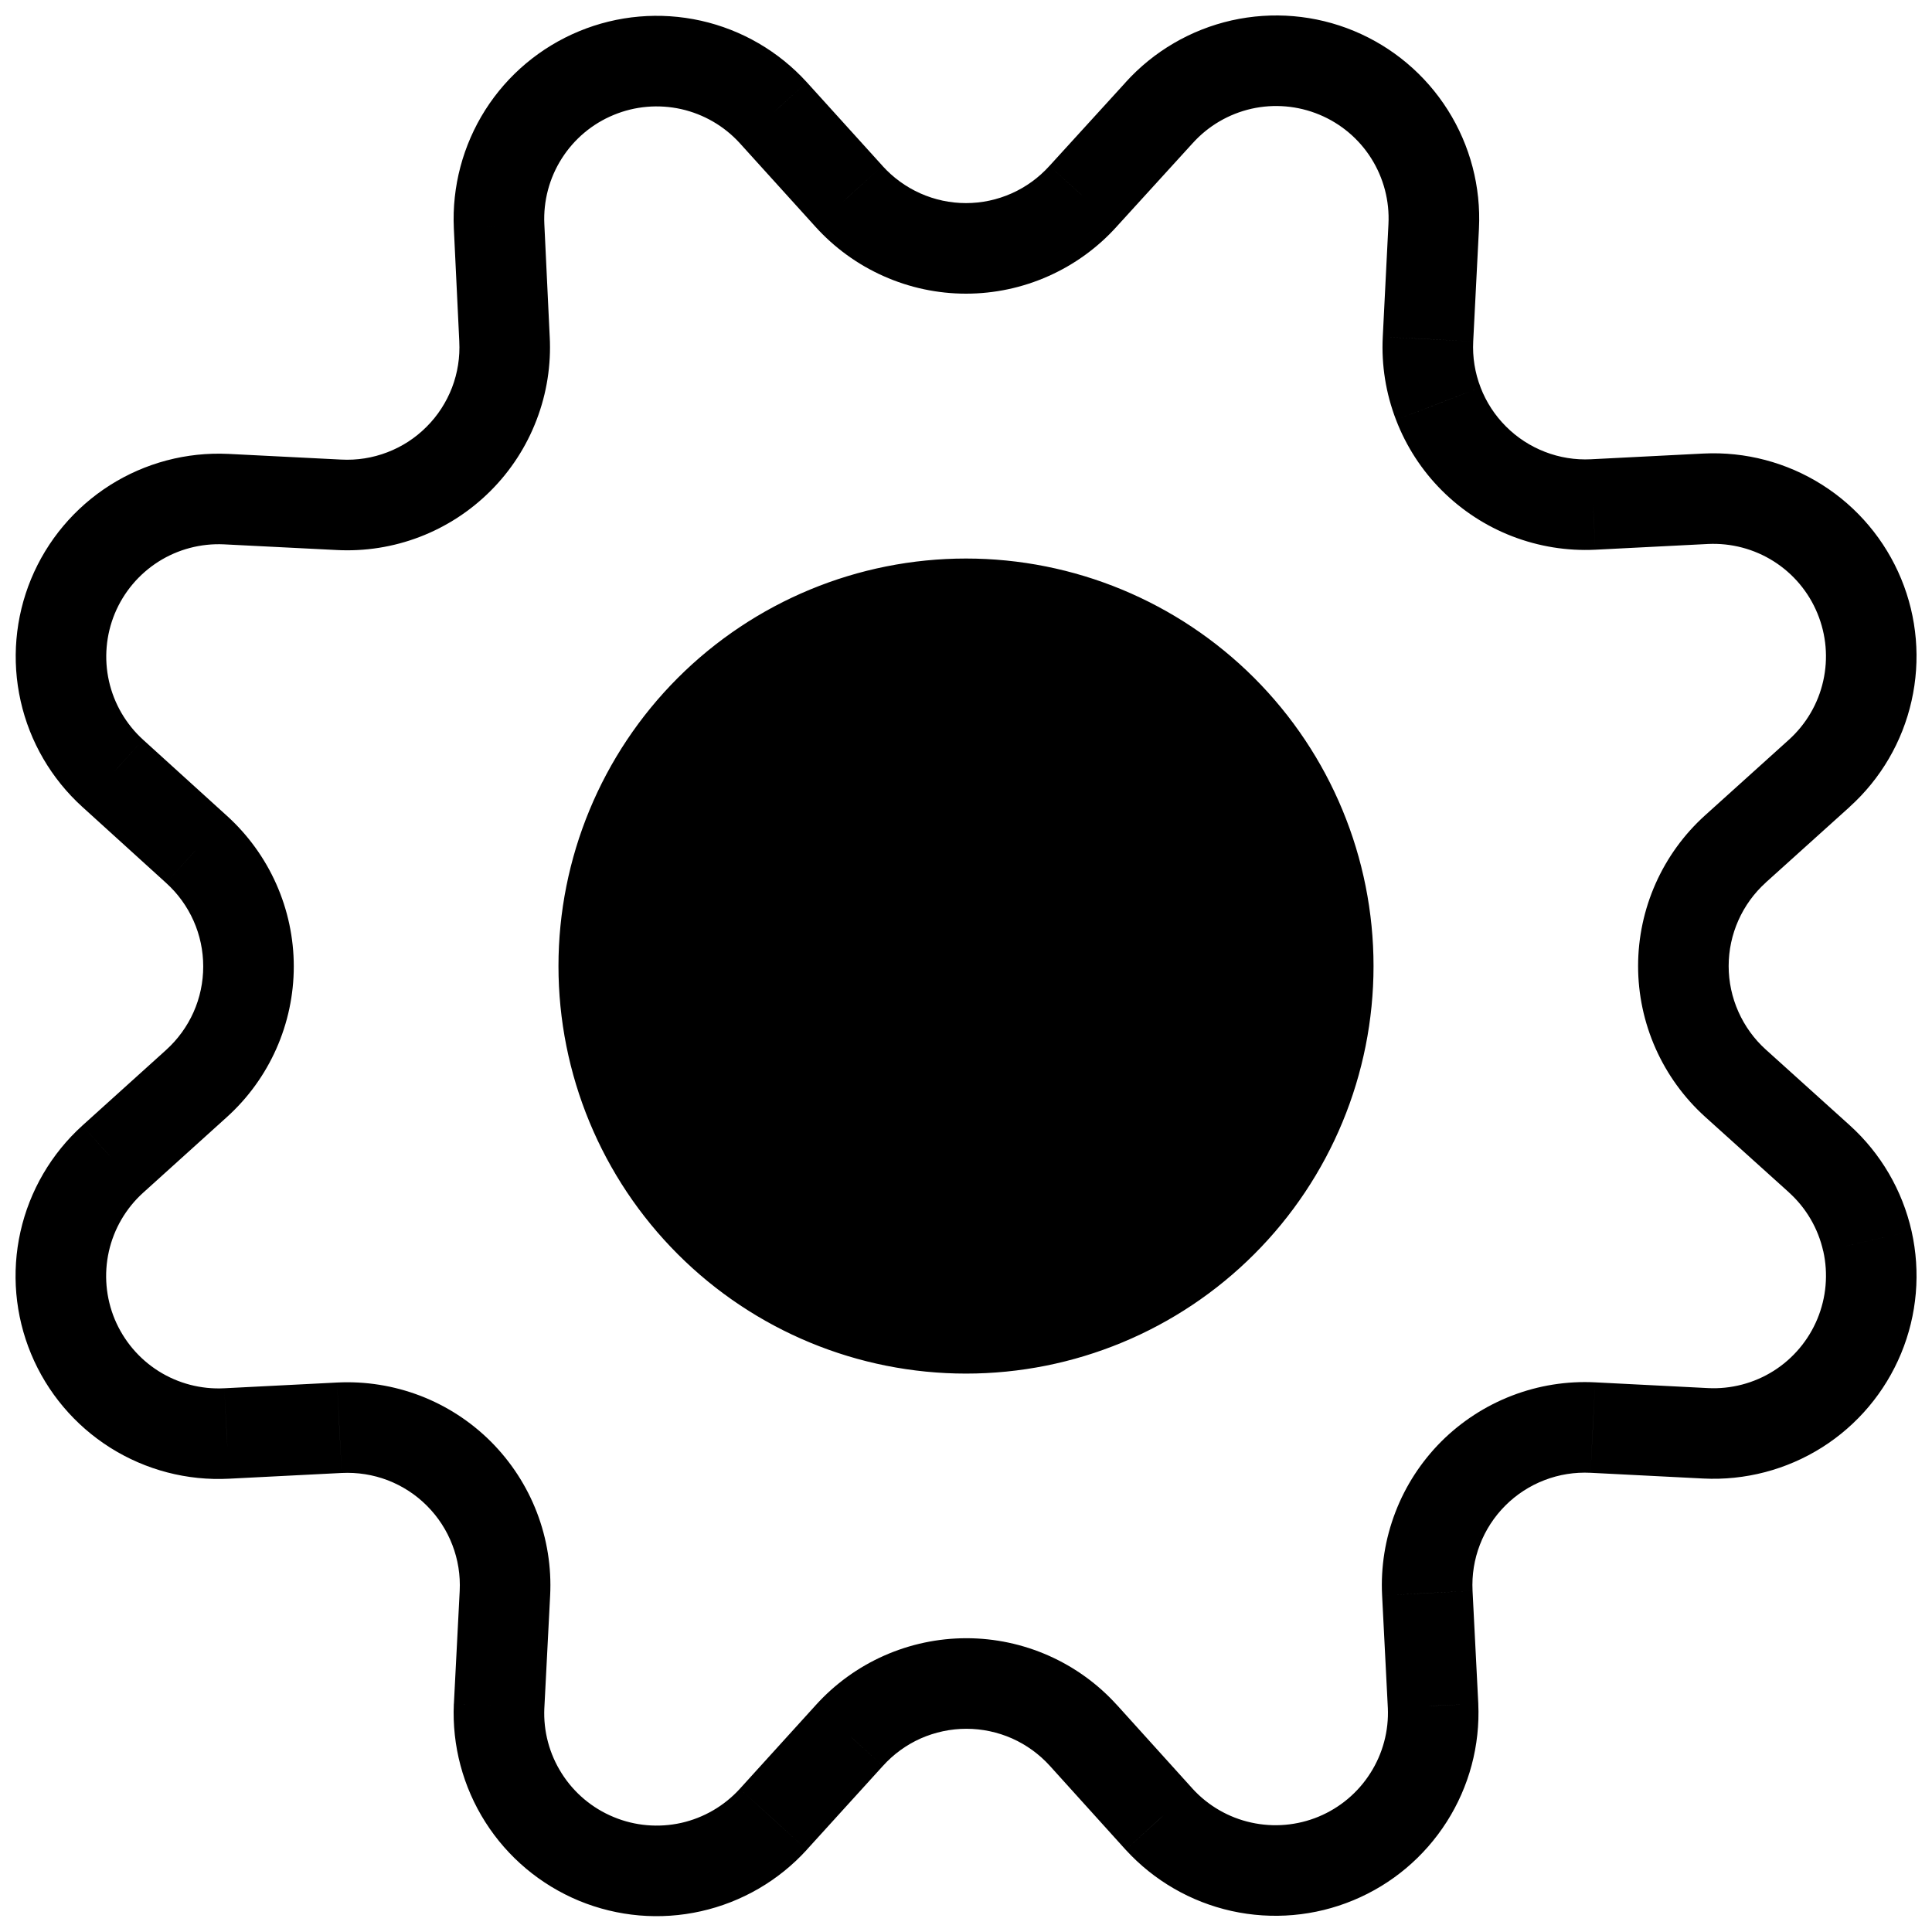 <svg xmlns="http://www.w3.org/2000/svg" width="32" height="32" fill="none" viewBox="0 0 32 32"><path fill="currentColor" d="M14.061 3.251L14.618 2.749L14.617 2.747L14.061 3.251ZM12.808 1.867L13.364 1.363L13.363 1.362L12.808 1.867ZM11.446 1.075L11.282 1.807L11.282 1.807L11.446 1.075ZM9.877 1.211L10.164 1.904L10.164 1.904L9.877 1.211ZM8.671 2.224L9.304 2.626L9.304 2.626L8.671 2.224ZM8.267 3.747L7.517 3.782L7.517 3.783L8.267 3.747ZM8.356 5.615L7.607 5.651L7.607 5.655L8.356 5.615ZM8.187 6.688L8.887 6.956L8.887 6.956L8.187 6.688ZM7.596 7.599L8.126 8.13L8.126 8.13L7.596 7.599ZM5.612 8.361L5.651 7.612L5.65 7.612L5.612 8.361ZM3.745 8.267L3.783 7.518L3.781 7.518L3.745 8.267ZM2.222 8.67L1.82 8.037L1.82 8.037L2.222 8.67ZM1.073 11.446L0.342 11.611L0.342 11.611L1.073 11.446ZM1.867 12.808L2.371 12.253L2.37 12.252L1.867 12.808ZM3.255 14.068L2.75 14.623L2.752 14.625L3.255 14.068ZM3.891 14.946L3.206 15.251L3.206 15.251L3.891 14.946ZM3.891 17.068L3.206 16.764L3.206 16.764L3.891 17.068ZM3.255 17.947L3.757 18.503L3.757 18.503L3.255 17.947ZM1.867 19.2L1.364 18.643L1.363 18.644L1.867 19.2ZM1.071 20.564L0.339 20.4L0.339 20.4L1.071 20.564ZM1.208 22.137L0.515 22.425L0.515 22.425L1.208 22.137ZM2.226 23.344L1.827 23.979L1.827 23.979L2.226 23.344ZM3.755 23.743L3.717 22.994L3.715 22.994L3.755 23.743ZM5.621 23.648L5.659 24.397L5.66 24.397L5.621 23.648ZM6.692 23.819L6.961 23.118L6.961 23.118L6.692 23.819ZM7.601 24.409L7.071 24.94L7.071 24.94L7.601 24.409ZM8.363 26.389L7.614 26.351L7.614 26.351L8.363 26.389ZM8.267 28.256L7.518 28.218L7.517 28.222L8.267 28.256ZM9.878 30.79L10.165 30.096L10.165 30.096L9.878 30.79ZM11.447 30.924L11.611 31.656L11.611 31.656L11.447 30.924ZM12.808 30.133L13.363 30.638L13.363 30.637L12.808 30.133ZM14.068 28.745L14.623 29.25L14.625 29.248L14.068 28.745ZM14.946 28.109L14.641 27.424L14.641 27.424L14.946 28.109ZM17.067 28.109L16.763 28.794L16.763 28.794L17.067 28.109ZM17.945 28.745L17.389 29.248L17.389 29.248L17.945 28.745ZM19.2 30.133L18.643 30.636L18.647 30.64L19.2 30.133ZM20.561 30.92L20.723 30.187L20.723 30.187L20.561 30.92ZM22.127 30.783L21.839 30.09L21.839 30.09L22.127 30.783ZM23.736 28.253L24.485 28.22L24.485 28.215L23.736 28.253ZM23.641 26.387L24.39 26.349L24.39 26.348L23.641 26.387ZM23.812 25.316L23.112 25.047L23.112 25.047L23.812 25.316ZM25.312 23.816L25.581 24.516L25.581 24.516L25.312 23.816ZM26.383 23.645L26.344 24.394L26.345 24.394L26.383 23.645ZM28.249 23.74L28.287 22.991L28.287 22.991L28.249 23.74ZM30.93 20.557L30.198 20.722L30.199 20.722L30.93 20.557ZM30.133 19.193L30.636 18.637L30.636 18.637L30.133 19.193ZM28.744 17.94L28.241 18.497L28.241 18.497L28.744 17.94ZM28.107 17.062L28.793 16.757L28.793 16.757L28.107 17.062ZM28.107 14.94L28.793 15.244L28.793 15.244L28.107 14.94ZM28.744 14.061L28.241 13.505L28.241 13.505L28.744 14.061ZM30.133 12.808L30.636 13.365L30.636 13.364L30.133 12.808ZM30.93 11.445L31.661 11.61L31.661 11.61L30.93 11.445ZM30.796 9.872L30.102 10.159L30.102 10.159L30.796 9.872ZM29.78 8.664L30.181 8.03L30.181 8.03L29.78 8.664ZM28.253 8.261L28.216 7.512L28.215 7.512L28.253 8.261ZM26.387 8.356L26.423 9.105L26.424 9.105L26.387 8.356ZM24.412 7.593L24.943 7.063L24.943 7.063L24.412 7.593ZM23.823 6.686L24.523 6.417L24.523 6.416L23.823 6.686ZM23.652 5.617L22.903 5.579L22.903 5.58L23.652 5.617ZM23.747 3.751L22.997 3.713L22.997 3.713L23.747 3.751ZM23.346 2.223L23.98 1.822L23.98 1.822L23.346 2.223ZM22.138 1.205L22.425 0.512L22.425 0.512L22.138 1.205ZM20.564 1.07L20.399 0.338L20.399 0.338L20.564 1.07ZM19.2 1.867L19.754 2.372L19.756 2.37L19.2 1.867ZM17.939 3.251L17.384 2.746L17.381 2.749L17.939 3.251ZM17.061 3.888L16.756 3.203L16.756 3.203L17.061 3.888ZM11.757 20.244L12.288 19.714L12.288 19.714L11.757 20.244ZM11.757 11.759L11.227 11.228L11.227 11.228L11.757 11.759ZM20.243 20.244L19.712 19.714L19.712 19.714L20.243 20.244ZM13.504 3.753C13.819 4.102 14.204 4.382 14.634 4.573L15.244 3.203C15.006 3.097 14.793 2.942 14.618 2.749L13.504 3.753ZM12.252 2.37L13.505 3.754L14.617 2.747L13.364 1.363L12.252 2.37ZM11.282 1.807C11.656 1.891 11.995 2.088 12.253 2.371L13.363 1.362C12.897 0.85 12.285 0.494 11.61 0.343L11.282 1.807ZM10.164 1.904C10.518 1.757 10.908 1.724 11.282 1.807L11.61 0.343C10.934 0.192 10.229 0.253 9.59 0.518L10.164 1.904ZM9.304 2.626C9.509 2.303 9.809 2.05 10.164 1.904L9.59 0.518C8.95 0.783 8.408 1.238 8.037 1.822L9.304 2.626ZM9.016 3.712C8.998 3.329 9.098 2.95 9.304 2.626L8.037 1.822C7.667 2.406 7.485 3.091 7.517 3.782L9.016 3.712ZM9.105 5.579L9.016 3.711L7.517 3.783L7.607 5.651L9.105 5.579ZM8.887 6.956C9.056 6.516 9.13 6.045 9.105 5.575L7.607 5.655C7.621 5.915 7.58 6.176 7.487 6.42L8.887 6.956ZM8.126 8.13C8.46 7.796 8.719 7.396 8.887 6.956L7.487 6.42C7.393 6.663 7.25 6.885 7.065 7.069L8.126 8.13ZM6.954 8.892C7.394 8.723 7.793 8.463 8.126 8.13L7.065 7.069C6.881 7.254 6.66 7.398 6.416 7.491L6.954 8.892ZM5.573 9.11C6.043 9.135 6.514 9.061 6.954 8.892L6.416 7.491C6.172 7.585 5.912 7.626 5.651 7.612L5.573 9.11ZM3.707 9.016L5.574 9.11L5.65 7.612L3.783 7.518L3.707 9.016ZM2.624 9.303C2.947 9.098 3.327 8.998 3.709 9.016L3.781 7.518C3.09 7.485 2.405 7.666 1.82 8.037L2.624 9.303ZM1.901 10.163C2.048 9.809 2.3 9.509 2.624 9.303L1.82 8.037C1.236 8.408 0.78 8.95 0.515 9.59L1.901 10.163ZM1.805 11.282C1.721 10.908 1.755 10.517 1.901 10.163L0.515 9.59C0.251 10.229 0.19 10.935 0.342 11.611L1.805 11.282ZM2.37 12.252C2.087 11.995 1.889 11.656 1.805 11.282L0.342 11.611C0.493 12.286 0.85 12.898 1.363 13.364L2.37 12.252ZM3.759 13.513L2.371 12.253L1.362 13.363L2.75 14.623L3.759 13.513ZM4.576 14.642C4.385 14.212 4.106 13.827 3.757 13.511L2.752 14.625C2.945 14.799 3.1 15.013 3.206 15.251L4.576 14.642ZM4.866 16.007C4.866 15.537 4.767 15.072 4.576 14.642L3.206 15.251C3.312 15.489 3.366 15.747 3.366 16.007H4.866ZM4.576 17.373C4.767 16.943 4.866 16.478 4.866 16.007H3.366C3.366 16.268 3.312 16.526 3.206 16.764L4.576 17.373ZM3.757 18.503C4.106 18.188 4.385 17.803 4.576 17.373L3.206 16.764C3.1 17.002 2.945 17.215 2.752 17.39L3.757 18.503ZM2.369 19.757L3.757 18.503L2.752 17.39L1.364 18.643L2.369 19.757ZM1.803 20.728C1.887 20.354 2.085 20.014 2.37 19.756L1.363 18.644C0.849 19.11 0.491 19.723 0.339 20.4L1.803 20.728ZM1.9 21.85C1.753 21.495 1.719 21.103 1.803 20.728L0.339 20.4C0.187 21.077 0.249 21.785 0.515 22.425L1.9 21.85ZM2.626 22.71C2.301 22.505 2.048 22.204 1.9 21.85L0.515 22.425C0.781 23.066 1.24 23.609 1.827 23.979L2.626 22.71ZM3.715 22.994C3.332 23.014 2.951 22.915 2.626 22.71L1.827 23.979C2.414 24.349 3.101 24.528 3.794 24.492L3.715 22.994ZM5.583 22.899L3.717 22.994L3.793 24.492L5.659 24.397L5.583 22.899ZM6.961 23.118C6.522 22.95 6.052 22.875 5.583 22.899L5.66 24.397C5.92 24.384 6.18 24.425 6.423 24.518L6.961 23.118ZM8.132 23.879C7.799 23.546 7.4 23.287 6.961 23.118L6.423 24.518C6.666 24.612 6.887 24.755 7.071 24.94L8.132 23.879ZM8.892 25.049C8.723 24.61 8.464 24.212 8.132 23.879L7.071 24.94C7.255 25.124 7.399 25.345 7.492 25.588L8.892 25.049ZM9.112 26.428C9.136 25.958 9.061 25.488 8.892 25.049L7.492 25.588C7.586 25.831 7.627 26.091 7.614 26.351L9.112 26.428ZM9.016 28.295L9.112 26.428L7.614 26.351L7.518 28.218L9.016 28.295ZM9.305 29.375C9.099 29.052 8.998 28.673 9.016 28.29L7.517 28.222C7.486 28.913 7.668 29.596 8.039 30.18L9.305 29.375ZM10.165 30.096C9.81 29.95 9.51 29.698 9.305 29.375L8.039 30.18C8.41 30.764 8.952 31.218 9.591 31.483L10.165 30.096ZM11.283 30.193C10.909 30.276 10.518 30.243 10.165 30.096L9.591 31.483C10.231 31.747 10.936 31.808 11.611 31.656L11.283 30.193ZM12.253 29.629C11.995 29.912 11.656 30.109 11.283 30.193L11.611 31.656C12.285 31.505 12.897 31.15 13.363 30.638L12.253 29.629ZM13.513 28.241L12.253 29.629L13.363 30.637L14.623 29.25L13.513 28.241ZM14.641 27.424C14.211 27.615 13.826 27.894 13.511 28.243L14.625 29.248C14.799 29.055 15.012 28.9 15.25 28.794L14.641 27.424ZM16.007 27.134C15.536 27.134 15.071 27.233 14.641 27.424L15.25 28.794C15.489 28.689 15.746 28.634 16.007 28.634V27.134ZM17.372 27.424C16.942 27.233 16.477 27.134 16.007 27.134V28.634C16.267 28.634 16.525 28.689 16.763 28.794L17.372 27.424ZM18.502 28.243C18.187 27.894 17.802 27.615 17.372 27.424L16.763 28.794C17.001 28.9 17.214 29.055 17.389 29.248L18.502 28.243ZM19.756 29.63L18.502 28.242L17.389 29.248L18.643 30.636L19.756 29.63ZM20.723 30.187C20.35 30.105 20.011 29.909 19.753 29.627L18.647 30.64C19.113 31.149 19.724 31.502 20.398 31.652L20.723 30.187ZM21.839 30.09C21.486 30.236 21.096 30.27 20.723 30.187L20.398 31.652C21.072 31.801 21.776 31.74 22.414 31.475L21.839 30.09ZM22.697 29.369C22.492 29.692 22.193 29.943 21.839 30.09L22.414 31.475C23.052 31.211 23.592 30.757 23.963 30.174L22.697 29.369ZM22.987 28.287C23.004 28.669 22.903 29.047 22.697 29.369L23.963 30.174C24.334 29.592 24.516 28.91 24.485 28.22L22.987 28.287ZM22.892 26.425L22.987 28.291L24.485 28.215L24.39 26.349L22.892 26.425ZM23.112 25.047C22.943 25.486 22.868 25.956 22.892 26.425L24.39 26.348C24.377 26.088 24.418 25.828 24.512 25.585L23.112 25.047ZM23.872 23.876C23.54 24.209 23.28 24.608 23.112 25.047L24.512 25.585C24.605 25.342 24.749 25.121 24.933 24.937L23.872 23.876ZM25.043 23.116C24.604 23.285 24.205 23.544 23.872 23.876L24.933 24.937C25.117 24.753 25.338 24.609 25.581 24.516L25.043 23.116ZM26.421 22.896C25.951 22.872 25.482 22.947 25.043 23.116L25.581 24.516C25.824 24.422 26.084 24.381 26.344 24.394L26.421 22.896ZM28.287 22.991L26.421 22.896L26.345 24.394L28.211 24.489L28.287 22.991ZM29.377 22.706C29.052 22.911 28.671 23.011 28.287 22.991L28.211 24.489C28.904 24.524 29.591 24.344 30.178 23.974L29.377 22.706ZM30.102 21.844C29.955 22.199 29.702 22.5 29.377 22.706L30.178 23.974C30.765 23.603 31.222 23.06 31.488 22.418L30.102 21.844ZM30.199 20.722C30.283 21.097 30.249 21.489 30.102 21.844L31.488 22.418C31.754 21.777 31.814 21.07 31.662 20.392L30.199 20.722ZM29.63 19.75C29.916 20.008 30.114 20.347 30.198 20.722L31.662 20.392C31.509 19.715 31.151 19.102 30.636 18.637L29.63 19.75ZM28.241 18.497L29.631 19.75L30.636 18.637L29.246 17.383L28.241 18.497ZM27.422 17.366C27.613 17.796 27.892 18.181 28.241 18.497L29.247 17.384C29.053 17.209 28.899 16.995 28.793 16.757L27.422 17.366ZM27.132 16.001C27.132 16.471 27.231 16.936 27.422 17.366L28.793 16.757C28.687 16.519 28.632 16.261 28.632 16.001H27.132ZM27.422 14.635C27.231 15.065 27.132 15.53 27.132 16.001H28.632C28.632 15.74 28.687 15.482 28.793 15.244L27.422 14.635ZM28.241 13.505C27.892 13.82 27.613 14.205 27.422 14.635L28.793 15.244C28.899 15.006 29.053 14.793 29.247 14.618L28.241 13.505ZM29.631 12.251L28.241 13.505L29.246 14.618L30.636 13.365L29.631 12.251ZM30.198 11.28C30.114 11.655 29.915 11.994 29.63 12.252L30.636 13.364C31.151 12.899 31.509 12.287 31.661 11.61L30.198 11.28ZM30.102 10.159C30.249 10.514 30.283 10.905 30.198 11.28L31.661 11.61C31.814 10.934 31.754 10.226 31.489 9.586L30.102 10.159ZM29.378 9.297C29.703 9.503 29.956 9.804 30.102 10.159L31.489 9.586C31.224 8.945 30.767 8.401 30.181 8.03L29.378 9.297ZM28.29 9.01C28.674 8.992 29.054 9.092 29.378 9.297L30.181 8.03C29.595 7.659 28.909 7.478 28.216 7.512L28.29 9.01ZM26.424 9.105L28.291 9.01L28.215 7.512L26.349 7.607L26.424 9.105ZM25.048 8.883C25.486 9.052 25.954 9.128 26.423 9.105L26.35 7.607C26.09 7.62 25.831 7.578 25.589 7.484L25.048 8.883ZM23.881 8.123C24.213 8.455 24.61 8.714 25.048 8.883L25.589 7.484C25.346 7.39 25.126 7.247 24.943 7.063L23.881 8.123ZM23.123 6.955C23.291 7.393 23.549 7.791 23.881 8.123L24.943 7.063C24.759 6.879 24.616 6.659 24.523 6.417L23.123 6.955ZM22.903 5.58C22.879 6.048 22.954 6.517 23.123 6.955L24.523 6.416C24.429 6.174 24.388 5.915 24.401 5.655L22.903 5.58ZM22.997 3.713L22.903 5.579L24.401 5.655L24.496 3.789L22.997 3.713ZM22.712 2.623C22.917 2.948 23.017 3.329 22.997 3.713L24.496 3.789C24.531 3.096 24.351 2.409 23.98 1.822L22.712 2.623ZM21.851 1.898C22.206 2.045 22.507 2.298 22.712 2.623L23.98 1.822C23.609 1.235 23.066 0.778 22.425 0.512L21.851 1.898ZM20.729 1.801C21.104 1.717 21.496 1.751 21.851 1.898L22.425 0.512C21.784 0.246 21.076 0.186 20.399 0.338L20.729 1.801ZM19.756 2.37C20.014 2.084 20.354 1.886 20.729 1.801L20.399 0.338C19.722 0.491 19.109 0.849 18.643 1.364L19.756 2.37ZM18.493 3.756L19.754 2.372L18.646 1.362L17.384 2.746L18.493 3.756ZM17.366 4.573C17.796 4.382 18.181 4.102 18.496 3.753L17.381 2.749C17.207 2.942 16.994 3.097 16.756 3.203L17.366 4.573ZM16 4.864C16.471 4.864 16.936 4.765 17.366 4.573L16.756 3.203C16.518 3.309 16.26 3.364 16 3.364V4.864ZM14.634 4.573C15.064 4.765 15.529 4.864 16 4.864V3.364C15.739 3.364 15.482 3.309 15.244 3.203L14.634 4.573ZM9.25 16.001C9.25 17.792 9.961 19.509 11.227 20.774L12.288 19.714C11.303 18.729 10.75 17.394 10.75 16.001H9.25ZM11.227 11.228C9.961 12.494 9.25 14.211 9.25 16.001H10.75C10.75 14.609 11.303 13.274 12.288 12.289L11.227 11.228ZM16 9.251C14.21 9.251 12.493 9.963 11.227 11.228L12.288 12.289C13.272 11.305 14.607 10.751 16 10.751V9.251ZM20.773 11.228C19.507 9.963 17.79 9.251 16 9.251V10.751C17.392 10.751 18.728 11.305 19.712 12.289L20.773 11.228ZM22.75 16.001C22.75 14.211 22.039 12.494 20.773 11.228L19.712 12.289C20.697 13.274 21.25 14.609 21.25 16.001H22.75ZM20.773 20.774C22.039 19.509 22.75 17.792 22.75 16.001H21.25C21.25 17.394 20.697 18.729 19.712 19.714L20.773 20.774ZM16 22.751C17.79 22.751 19.507 22.04 20.773 20.774L19.712 19.714C18.728 20.698 17.392 21.251 16 21.251V22.751ZM11.227 20.774C12.493 22.04 14.21 22.751 16 22.751V21.251C14.607 21.251 13.272 20.698 12.288 19.714L11.227 20.774Z"/><circle cx="16" cy="16" r="6" fill="currentColor"/></svg>